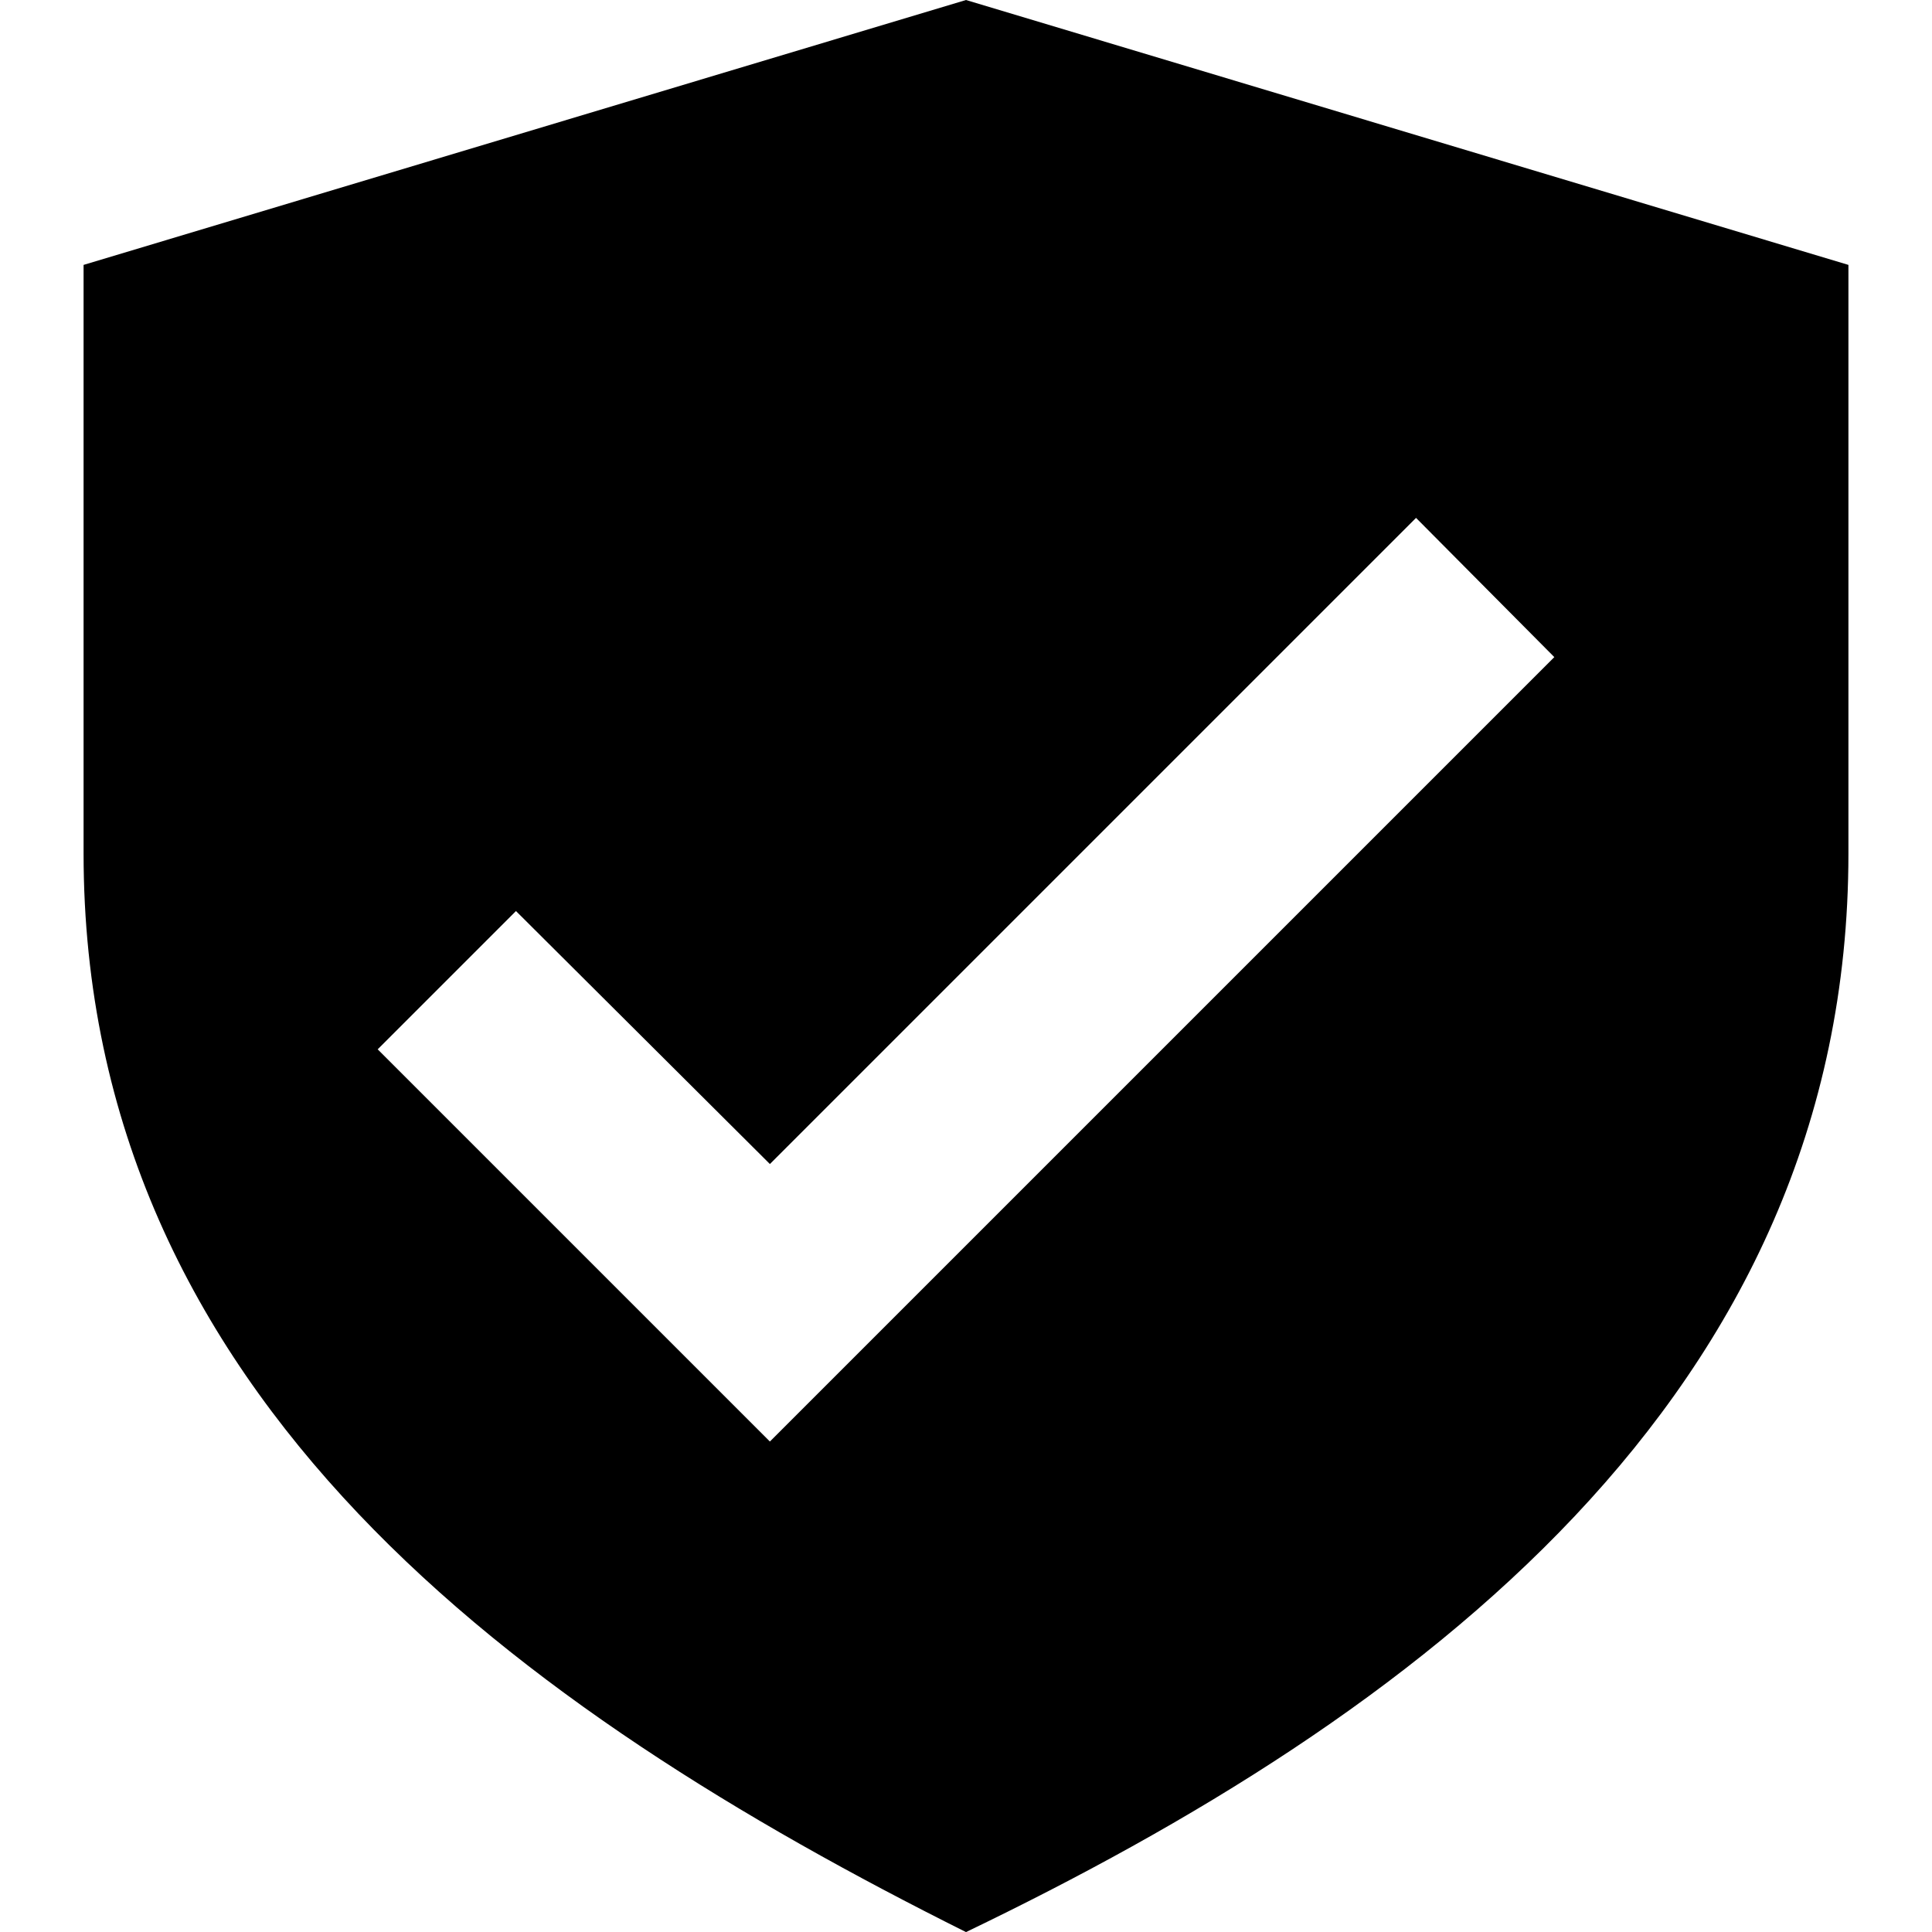 <svg xmlns="http://www.w3.org/2000/svg" width="1em" height="1em" viewBox="0 0 20.6 22.551"><defs><style>.rep{fill:currentColor;}</style></defs><path class="rep" d="M14.8,2.988,4.5,6.08v6.867C4.5,19.3,9.618,22.952,14.8,25.54c5.214-2.508,10.3-6.241,10.3-12.592V6.08ZM12.511,19.814,7.933,15.236l1.614-1.614,2.964,2.953,7.542-7.542,1.614,1.625Z" transform="translate(-4.5 -2.988)"/></svg>
